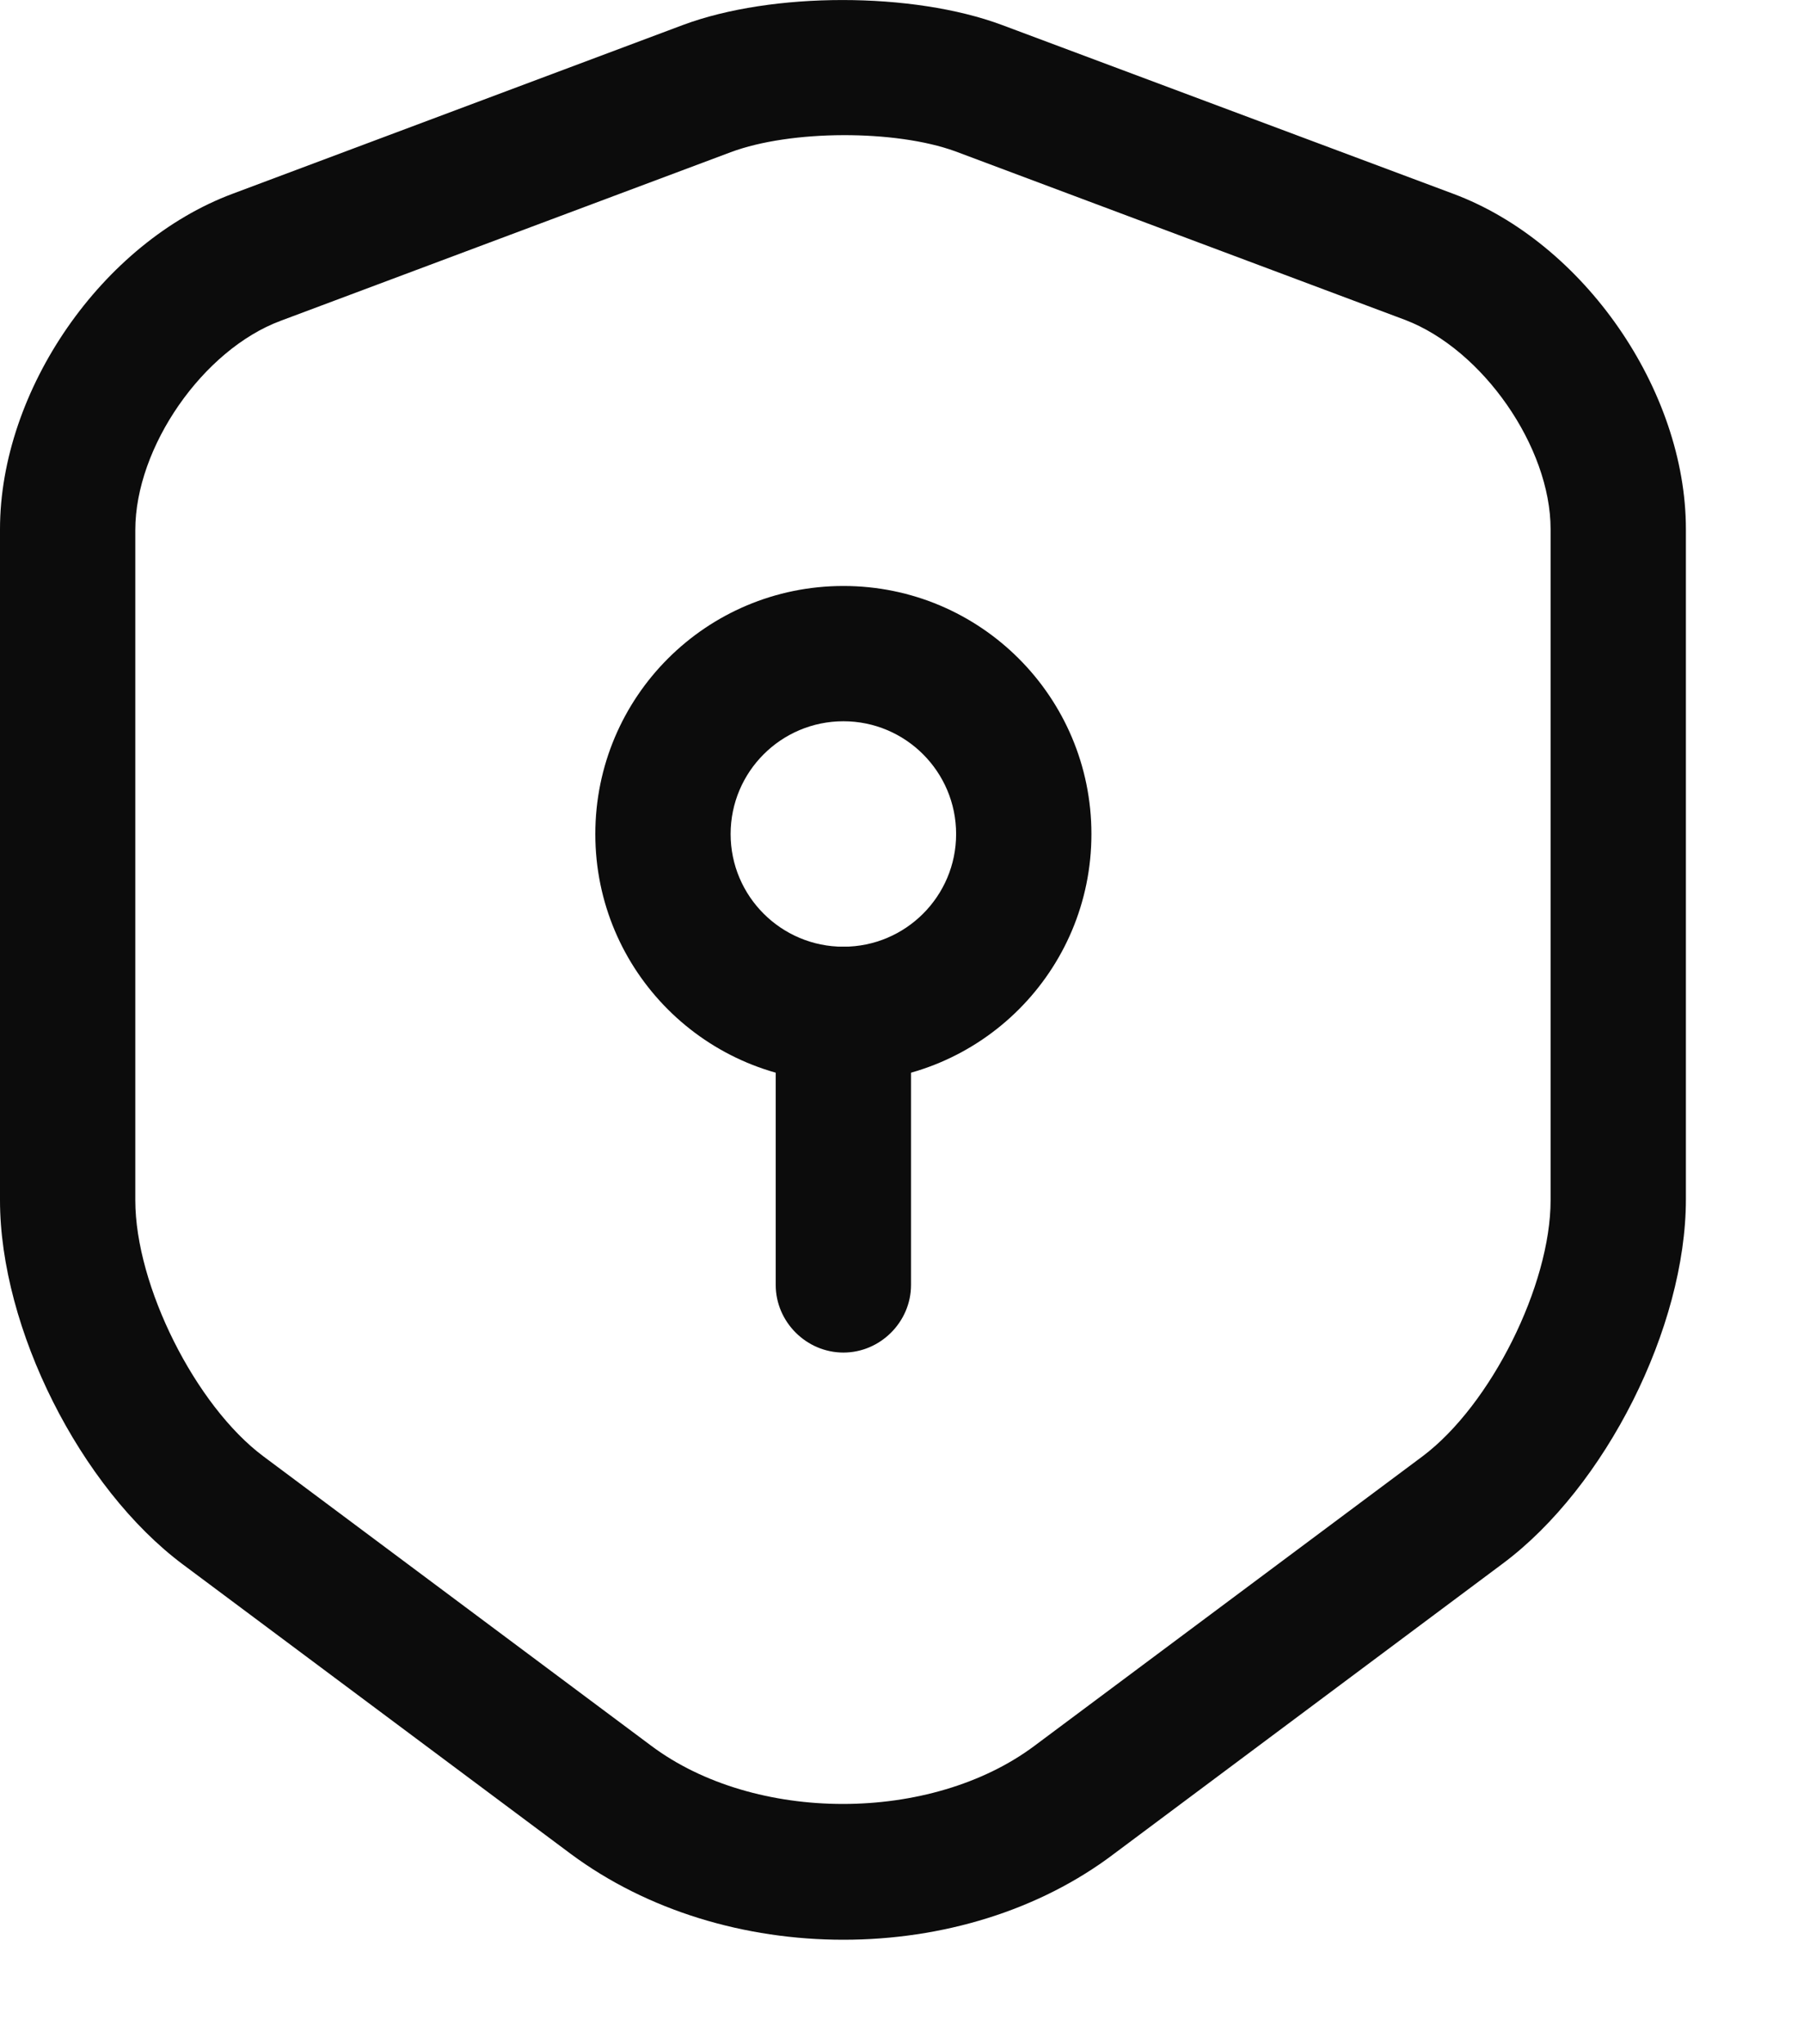 <svg width="15" height="17" viewBox="0 0 15 17" fill="none" xmlns="http://www.w3.org/2000/svg">
<path d="M7.013 16.131C6.195 16.131 5.385 15.891 4.747 15.418L1.522 13.011C0.667 12.373 0 11.046 0 9.981V4.401C0 3.246 0.848 2.016 1.935 1.611L5.678 0.208C6.42 -0.069 7.59 -0.069 8.332 0.208L12.082 1.611C13.17 2.016 14.018 3.246 14.018 4.401V9.973C14.018 11.038 13.35 12.366 12.495 13.003L9.27 15.411C8.64 15.891 7.83 16.131 7.013 16.131ZM6.075 1.266L2.333 2.668C1.688 2.908 1.125 3.718 1.125 4.408V9.981C1.125 10.693 1.627 11.691 2.19 12.111L5.415 14.518C6.277 15.163 7.74 15.163 8.602 14.518L11.828 12.111C12.398 11.683 12.893 10.686 12.893 9.981V4.401C12.893 3.718 12.33 2.908 11.685 2.661L7.942 1.258C7.447 1.078 6.577 1.078 6.075 1.266Z" fill="#0C0C0C"/>
<path d="M7.013 8.998C5.872 8.998 4.95 8.076 4.95 6.936C4.95 5.796 5.872 4.873 7.013 4.873C8.152 4.873 9.075 5.796 9.075 6.936C9.075 8.076 8.152 8.998 7.013 8.998ZM7.013 5.998C6.495 5.998 6.075 6.418 6.075 6.936C6.075 7.453 6.495 7.873 7.013 7.873C7.53 7.873 7.95 7.453 7.95 6.936C7.95 6.418 7.53 5.998 7.013 5.998Z" fill="#0C0C0C"/>
<path d="M7.013 11.248C6.705 11.248 6.45 10.993 6.45 10.686V8.436C6.45 8.128 6.705 7.873 7.013 7.873C7.32 7.873 7.575 8.128 7.575 8.436V10.686C7.575 10.993 7.32 11.248 7.013 11.248Z" fill="#0C0C0C"/>
</svg>
